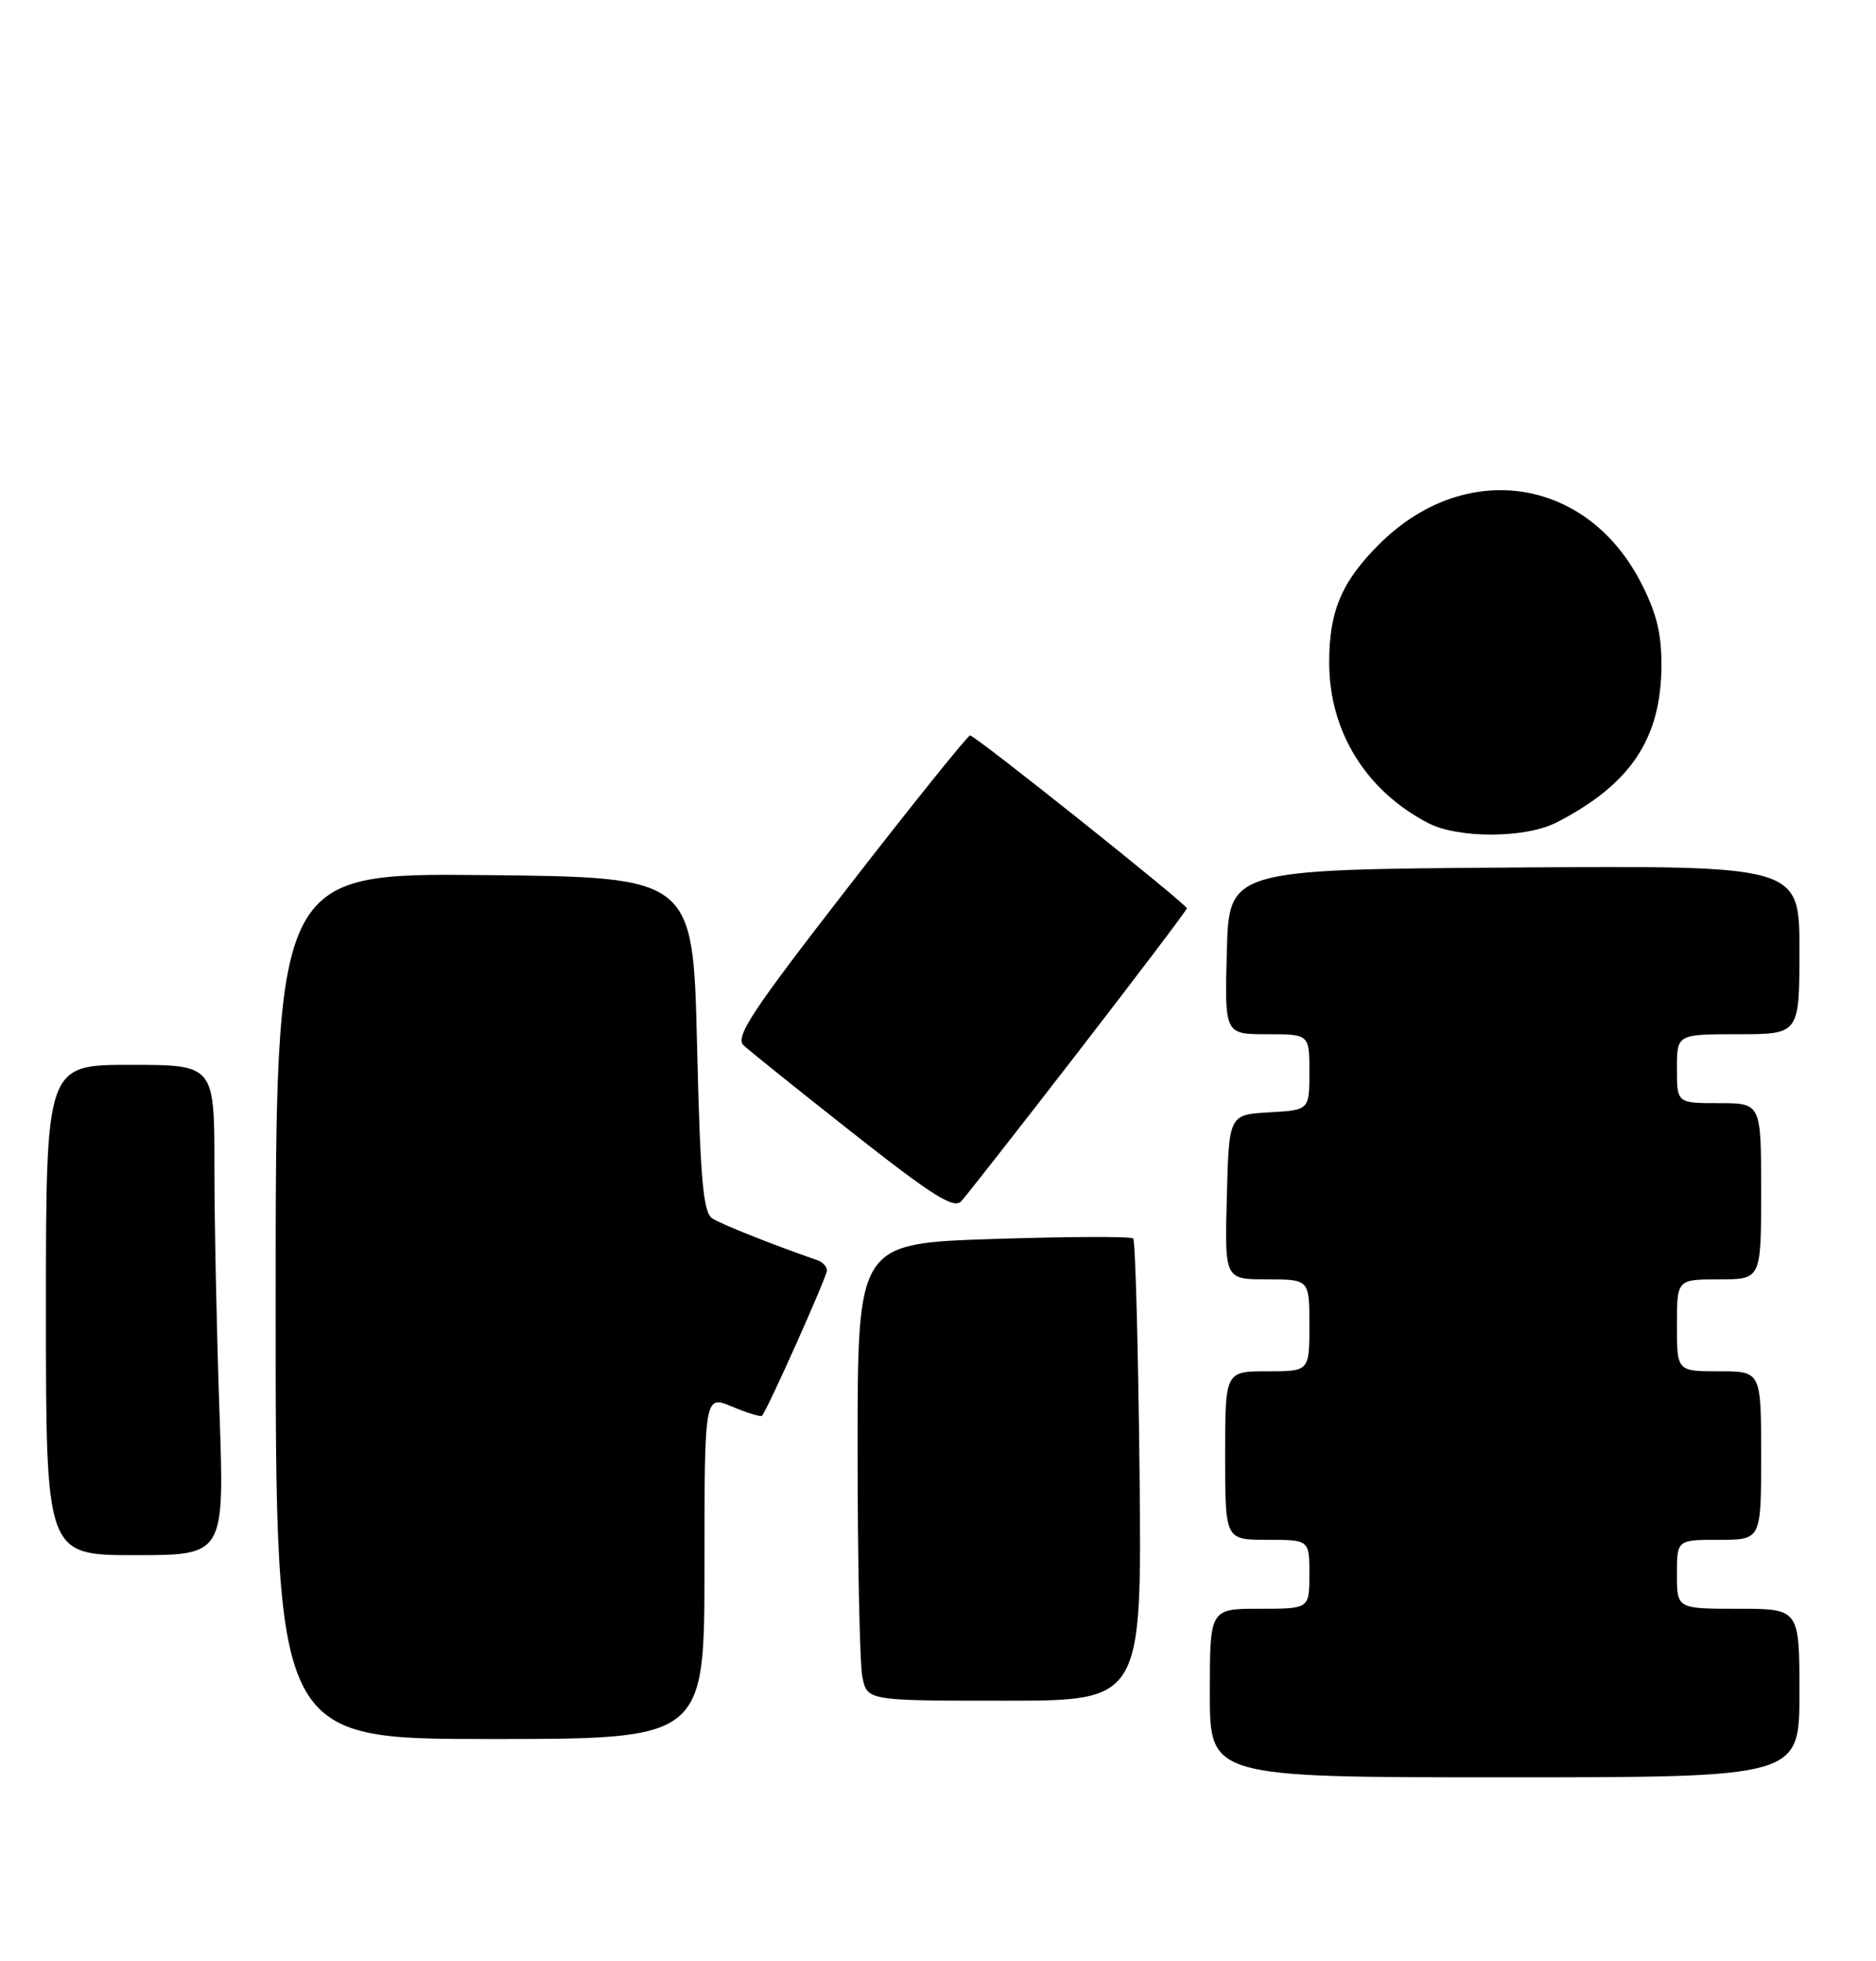 <?xml version="1.0" encoding="UTF-8" standalone="no"?>
<!DOCTYPE svg PUBLIC "-//W3C//DTD SVG 1.1//EN" "http://www.w3.org/Graphics/SVG/1.1/DTD/svg11.dtd" >
<svg xmlns="http://www.w3.org/2000/svg" xmlns:xlink="http://www.w3.org/1999/xlink" version="1.1" viewBox="0 0 245 256">
 <g >
 <path fill="currentColor"
d=" M 235.00 221.00 C 235.00 210.00 235.00 210.00 227.00 210.00 C 219.00 210.00 219.00 210.00 219.00 205.50 C 219.00 201.00 219.00 201.00 224.50 201.00 C 230.00 201.00 230.00 201.00 230.00 190.00 C 230.00 179.00 230.00 179.00 224.50 179.00 C 219.00 179.00 219.00 179.00 219.00 173.00 C 219.00 167.00 219.00 167.00 224.50 167.00 C 230.00 167.00 230.00 167.00 230.00 155.50 C 230.00 144.00 230.00 144.00 224.50 144.00 C 219.00 144.00 219.00 144.00 219.00 139.50 C 219.00 135.00 219.00 135.00 227.00 135.00 C 235.00 135.00 235.00 135.00 235.00 123.99 C 235.00 112.98 235.00 112.98 197.75 113.24 C 160.50 113.50 160.50 113.50 160.22 124.25 C 159.93 135.00 159.93 135.00 165.47 135.00 C 171.00 135.00 171.00 135.00 171.00 139.95 C 171.00 144.90 171.00 144.90 165.75 145.20 C 160.50 145.50 160.50 145.50 160.22 156.25 C 159.93 167.00 159.93 167.00 165.47 167.00 C 171.00 167.00 171.00 167.00 171.00 173.00 C 171.00 179.00 171.00 179.00 165.50 179.00 C 160.00 179.00 160.00 179.00 160.00 190.00 C 160.00 201.00 160.00 201.00 165.50 201.00 C 171.00 201.00 171.00 201.00 171.00 205.50 C 171.00 210.00 171.00 210.00 164.50 210.00 C 158.00 210.00 158.00 210.00 158.00 221.00 C 158.00 232.00 158.00 232.00 196.50 232.00 C 235.00 232.00 235.00 232.00 235.00 221.00 Z  M 92.00 204.55 C 92.00 182.10 92.00 182.10 95.61 183.61 C 97.59 184.44 99.35 184.98 99.51 184.81 C 100.20 184.09 108.00 166.64 108.00 165.83 C 108.00 165.34 107.44 164.74 106.75 164.50 C 100.89 162.47 94.24 159.82 93.03 159.05 C 91.83 158.28 91.45 154.00 91.03 136.30 C 90.50 114.50 90.50 114.50 63.25 114.23 C 36.00 113.97 36.00 113.97 36.00 170.48 C 36.00 227.00 36.00 227.00 64.00 227.00 C 92.00 227.00 92.00 227.00 92.00 204.55 Z  M 148.82 192.08 C 148.64 175.63 148.27 161.94 147.99 161.66 C 147.72 161.38 139.50 161.41 129.74 161.73 C 112.00 162.30 112.00 162.30 112.00 189.03 C 112.00 203.72 112.28 217.16 112.62 218.88 C 113.25 222.00 113.25 222.00 131.19 222.00 C 149.13 222.00 149.13 222.00 148.82 192.08 Z  M 28.66 184.25 C 28.30 173.94 28.00 159.54 28.00 152.25 C 28.00 139.00 28.00 139.00 17.00 139.00 C 6.00 139.00 6.00 139.00 6.00 171.00 C 6.00 203.00 6.00 203.00 17.66 203.00 C 29.32 203.00 29.32 203.00 28.66 184.25 Z  M 140.87 137.23 C 148.64 127.18 155.00 118.78 155.00 118.57 C 155.00 118.03 127.36 96.00 126.69 96.00 C 126.39 96.00 119.30 104.81 110.94 115.58 C 98.17 132.02 95.95 135.37 97.12 136.46 C 97.88 137.17 104.31 142.33 111.42 147.93 C 121.81 156.11 124.57 157.84 125.54 156.80 C 126.20 156.08 133.10 147.28 140.87 137.23 Z  M 203.30 107.35 C 212.97 102.37 216.94 96.42 216.98 86.86 C 216.99 82.61 216.32 79.92 214.21 75.88 C 207.05 62.19 191.20 59.95 180.09 71.07 C 175.20 75.95 173.58 79.80 173.59 86.50 C 173.59 95.46 178.37 103.21 186.50 107.43 C 190.44 109.48 199.25 109.44 203.30 107.35 Z "/>
</g>
</svg>